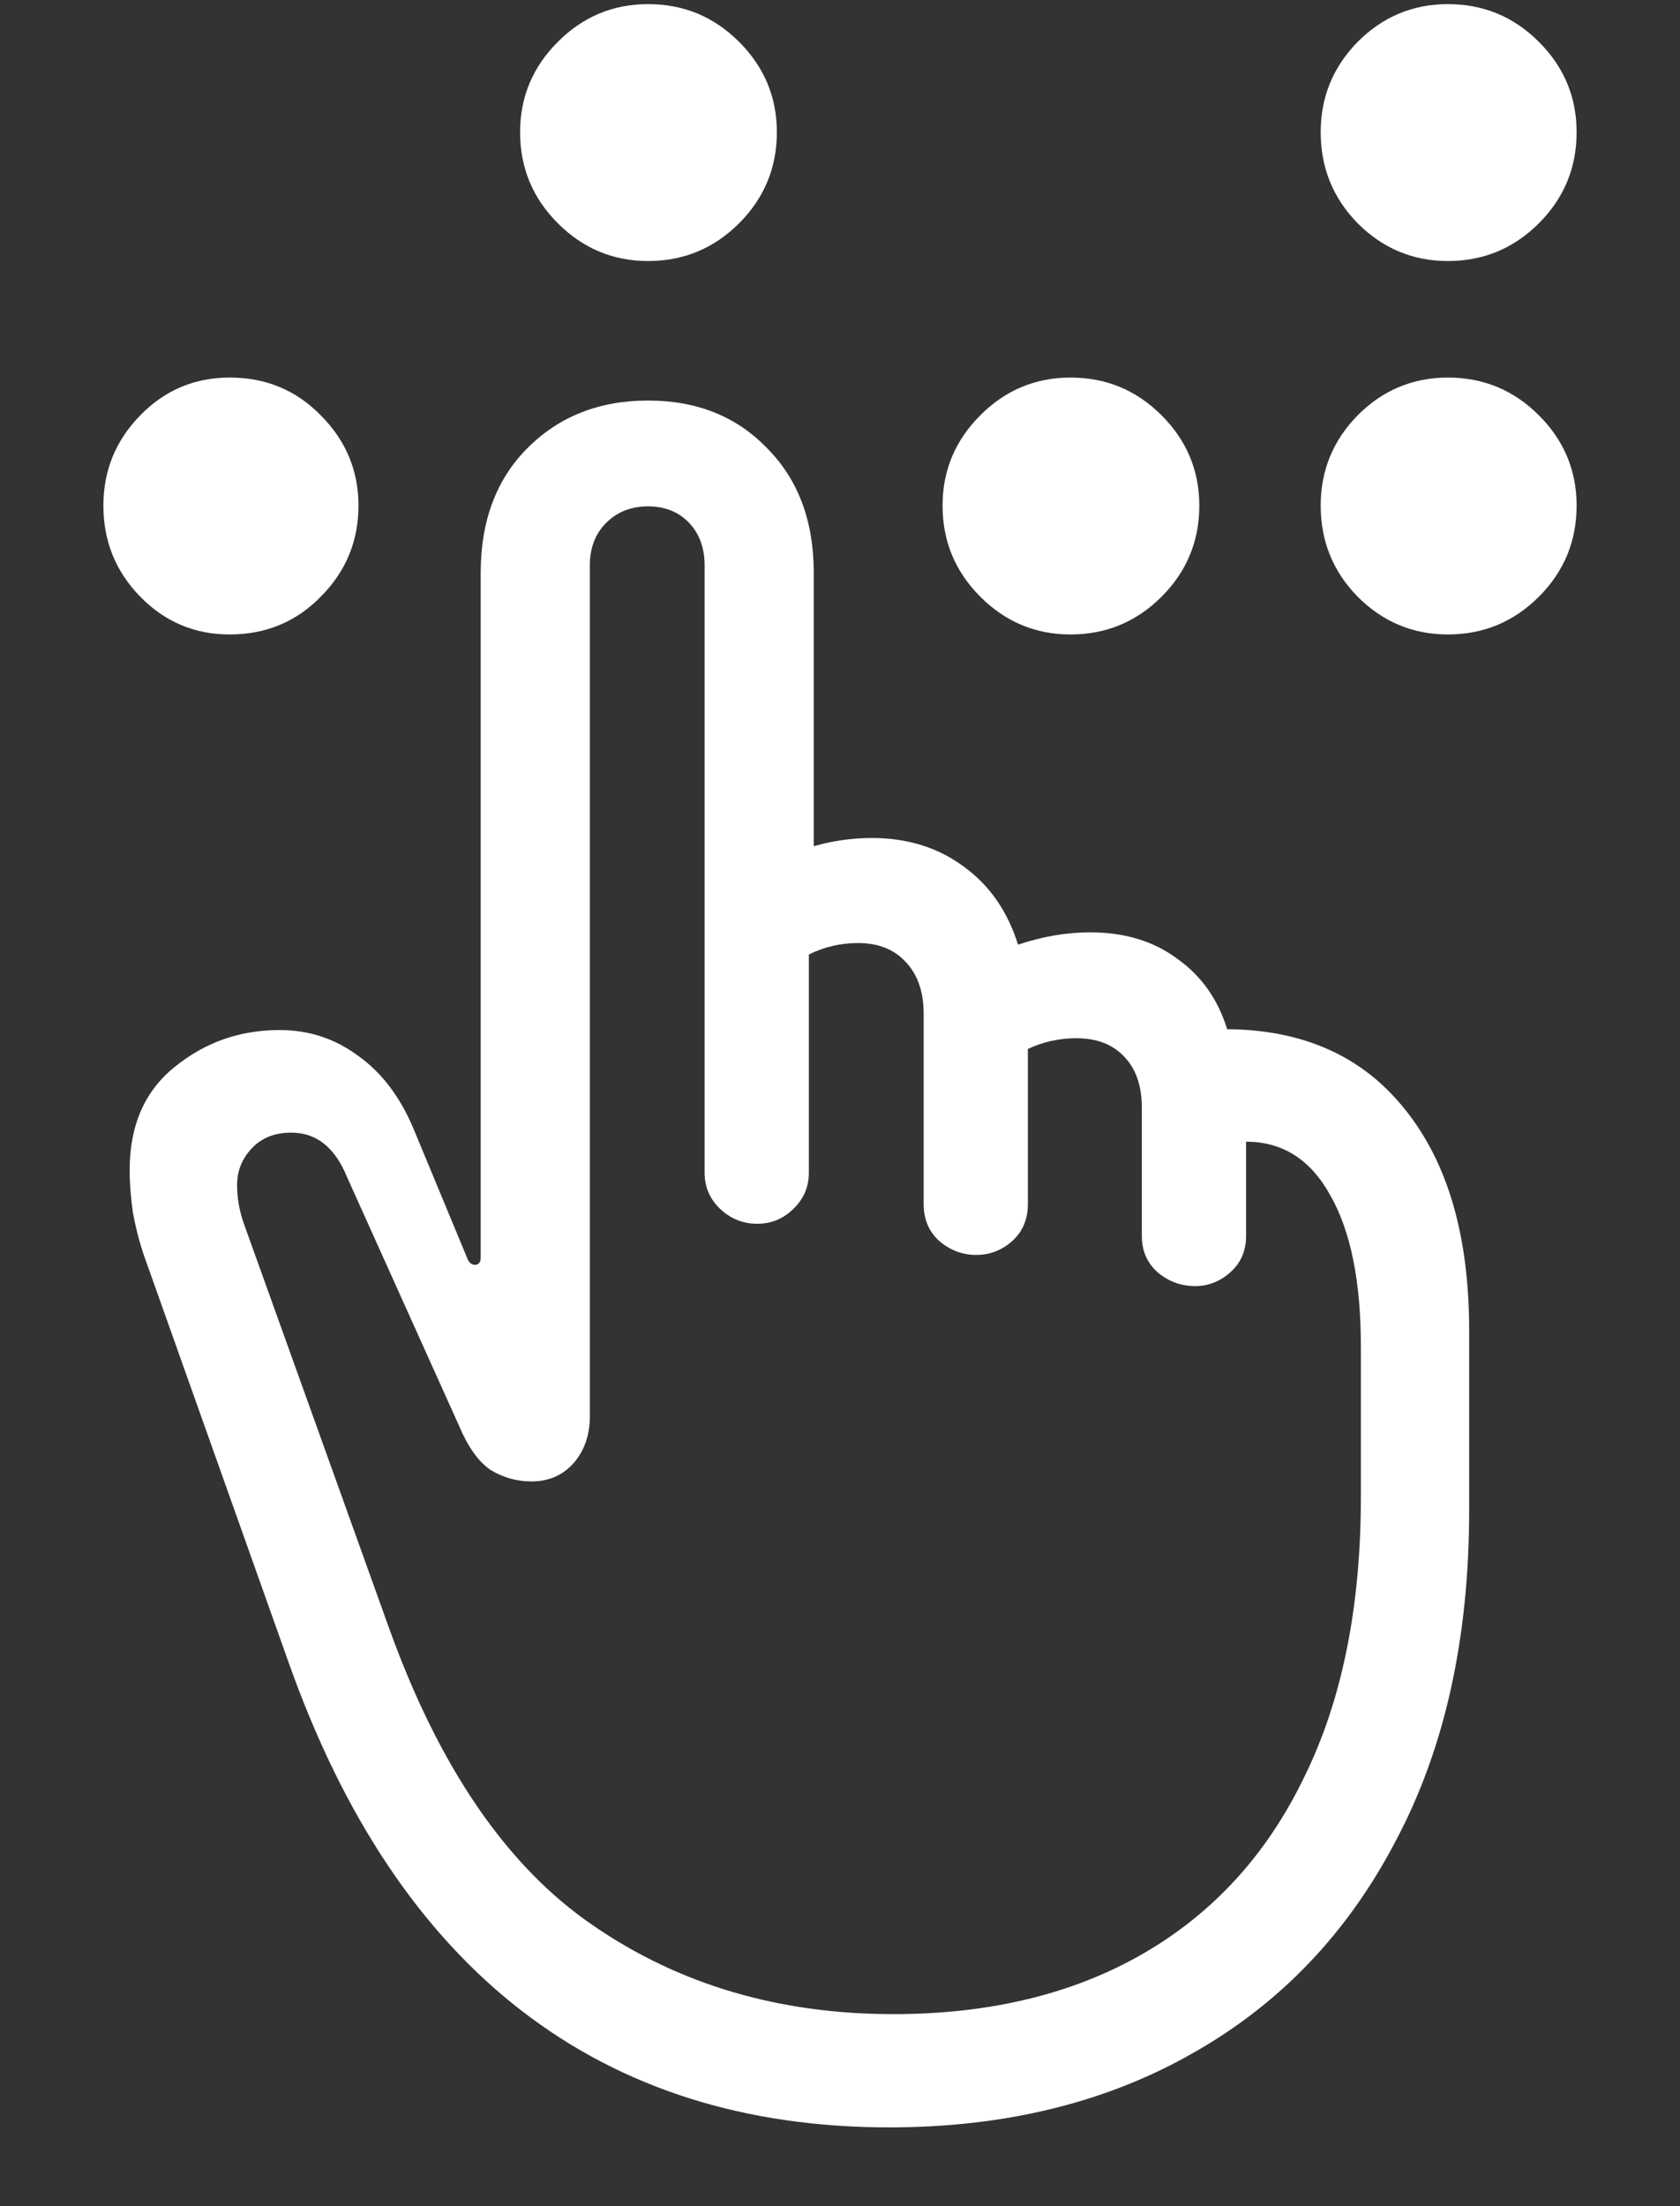 <?xml version="1.0" encoding="UTF-8"?>
<svg xmlns="http://www.w3.org/2000/svg" xmlns:xlink="http://www.w3.org/1999/xlink" width="24" height="31.5" viewBox="0 0 24 31.5" version="1.1">
<rect x="0" y="0" width="24" height="31.5" fill="#333333" stroke="none"/>
<g id="surface1">
<path style=" stroke:none;fill-rule:nonzero;fill:rgb(100%,100%,100%);fill-opacity:1;" d="M 12.703 30.375 C 14.359 30.375 15.809 30.02 17.051 29.309 C 18.293 28.605 19.258 27.594 19.945 26.273 C 20.641 24.961 20.988 23.391 20.988 21.562 L 20.988 18.996 C 20.988 17.652 20.684 16.602 20.074 15.844 C 19.473 15.086 18.625 14.703 17.531 14.695 C 17.398 14.266 17.16 13.93 16.816 13.688 C 16.48 13.438 16.066 13.312 15.574 13.312 C 15.238 13.312 14.895 13.371 14.543 13.488 C 14.395 13.012 14.137 12.641 13.77 12.375 C 13.402 12.102 12.965 11.965 12.457 11.965 C 12.176 11.965 11.898 12.004 11.625 12.082 L 11.625 8.18 C 11.625 7.438 11.402 6.844 10.957 6.398 C 10.52 5.945 9.953 5.719 9.258 5.719 C 8.562 5.719 7.988 5.945 7.535 6.398 C 7.09 6.844 6.867 7.438 6.867 8.18 L 6.867 17.953 C 6.867 18.023 6.84 18.059 6.785 18.059 C 6.738 18.059 6.703 18.031 6.68 17.977 L 5.906 16.113 C 5.711 15.652 5.445 15.305 5.109 15.07 C 4.781 14.828 4.41 14.707 3.996 14.707 C 3.426 14.707 2.926 14.883 2.496 15.234 C 2.066 15.578 1.852 16.07 1.852 16.711 C 1.852 16.891 1.867 17.09 1.898 17.309 C 1.938 17.527 1.992 17.738 2.062 17.941 L 4.125 23.742 C 4.906 25.945 6.016 27.602 7.453 28.711 C 8.891 29.82 10.641 30.375 12.703 30.375 Z M 12.762 28.758 C 11.129 28.758 9.699 28.336 8.473 27.492 C 7.246 26.656 6.273 25.238 5.555 23.238 L 3.48 17.461 C 3.418 17.281 3.387 17.102 3.387 16.922 C 3.387 16.719 3.457 16.543 3.598 16.395 C 3.738 16.246 3.926 16.172 4.16 16.172 C 4.52 16.172 4.785 16.383 4.957 16.805 L 6.562 20.367 C 6.688 20.664 6.836 20.871 7.008 20.988 C 7.188 21.098 7.383 21.152 7.594 21.152 C 7.836 21.152 8.035 21.066 8.191 20.895 C 8.348 20.715 8.426 20.492 8.426 20.227 L 8.426 8.074 C 8.426 7.824 8.504 7.621 8.66 7.465 C 8.816 7.309 9.016 7.23 9.258 7.23 C 9.5 7.23 9.695 7.309 9.844 7.465 C 9.992 7.621 10.066 7.824 10.066 8.074 L 10.066 16.746 C 10.066 16.949 10.141 17.121 10.289 17.262 C 10.438 17.402 10.613 17.473 10.816 17.473 C 11.02 17.473 11.191 17.402 11.332 17.262 C 11.48 17.121 11.555 16.949 11.555 16.746 L 11.555 13.629 C 11.773 13.52 12.008 13.465 12.258 13.465 C 12.547 13.465 12.773 13.555 12.938 13.734 C 13.109 13.914 13.195 14.16 13.195 14.473 L 13.195 17.191 C 13.195 17.41 13.27 17.586 13.418 17.719 C 13.574 17.852 13.75 17.918 13.945 17.918 C 14.141 17.918 14.312 17.852 14.461 17.719 C 14.609 17.586 14.684 17.41 14.684 17.191 L 14.684 14.977 C 14.902 14.875 15.133 14.824 15.375 14.824 C 15.672 14.824 15.902 14.914 16.066 15.094 C 16.23 15.266 16.312 15.508 16.312 15.82 L 16.312 17.648 C 16.312 17.859 16.387 18.031 16.535 18.164 C 16.691 18.297 16.871 18.363 17.074 18.363 C 17.262 18.363 17.43 18.297 17.578 18.164 C 17.727 18.031 17.801 17.859 17.801 17.648 L 17.801 16.301 C 18.324 16.301 18.727 16.559 19.008 17.074 C 19.297 17.582 19.441 18.301 19.441 19.23 L 19.441 21.375 C 19.441 22.945 19.172 24.277 18.633 25.371 C 18.102 26.473 17.336 27.312 16.336 27.891 C 15.336 28.469 14.145 28.758 12.762 28.758 Z M 3.281 9.059 C 3.797 9.059 4.23 8.879 4.582 8.52 C 4.941 8.16 5.121 7.727 5.121 7.219 C 5.121 6.719 4.941 6.289 4.582 5.93 C 4.23 5.57 3.797 5.391 3.281 5.391 C 2.781 5.391 2.355 5.57 2.004 5.93 C 1.652 6.289 1.477 6.719 1.477 7.219 C 1.477 7.727 1.652 8.16 2.004 8.52 C 2.355 8.879 2.781 9.059 3.281 9.059 Z M 9.258 3.727 C 9.766 3.727 10.199 3.547 10.559 3.188 C 10.918 2.828 11.098 2.395 11.098 1.887 C 11.098 1.387 10.918 0.957 10.559 0.598 C 10.199 0.238 9.766 0.059 9.258 0.059 C 8.758 0.059 8.328 0.238 7.969 0.598 C 7.609 0.957 7.43 1.387 7.43 1.887 C 7.43 2.395 7.609 2.828 7.969 3.188 C 8.328 3.547 8.758 3.727 9.258 3.727 Z M 15.293 9.059 C 15.801 9.059 16.234 8.879 16.594 8.52 C 16.953 8.16 17.133 7.727 17.133 7.219 C 17.133 6.719 16.953 6.289 16.594 5.93 C 16.234 5.57 15.801 5.391 15.293 5.391 C 14.793 5.391 14.363 5.57 14.004 5.93 C 13.645 6.289 13.465 6.719 13.465 7.219 C 13.465 7.727 13.645 8.16 14.004 8.52 C 14.363 8.879 14.793 9.059 15.293 9.059 Z M 20.684 9.059 C 21.191 9.059 21.625 8.879 21.984 8.52 C 22.344 8.16 22.523 7.727 22.523 7.219 C 22.523 6.719 22.344 6.289 21.984 5.93 C 21.625 5.57 21.191 5.391 20.684 5.391 C 20.184 5.391 19.754 5.57 19.395 5.93 C 19.043 6.289 18.867 6.719 18.867 7.219 C 18.867 7.727 19.043 8.16 19.395 8.52 C 19.754 8.879 20.184 9.059 20.684 9.059 Z M 20.684 3.727 C 21.191 3.727 21.625 3.547 21.984 3.188 C 22.344 2.828 22.523 2.395 22.523 1.887 C 22.523 1.387 22.344 0.957 21.984 0.598 C 21.625 0.238 21.191 0.059 20.684 0.059 C 20.184 0.059 19.754 0.238 19.395 0.598 C 19.043 0.957 18.867 1.387 18.867 1.887 C 18.867 2.395 19.043 2.828 19.395 3.188 C 19.754 3.547 20.184 3.727 20.684 3.727 Z M 20.684 3.727 "/>
</g>
</svg>
